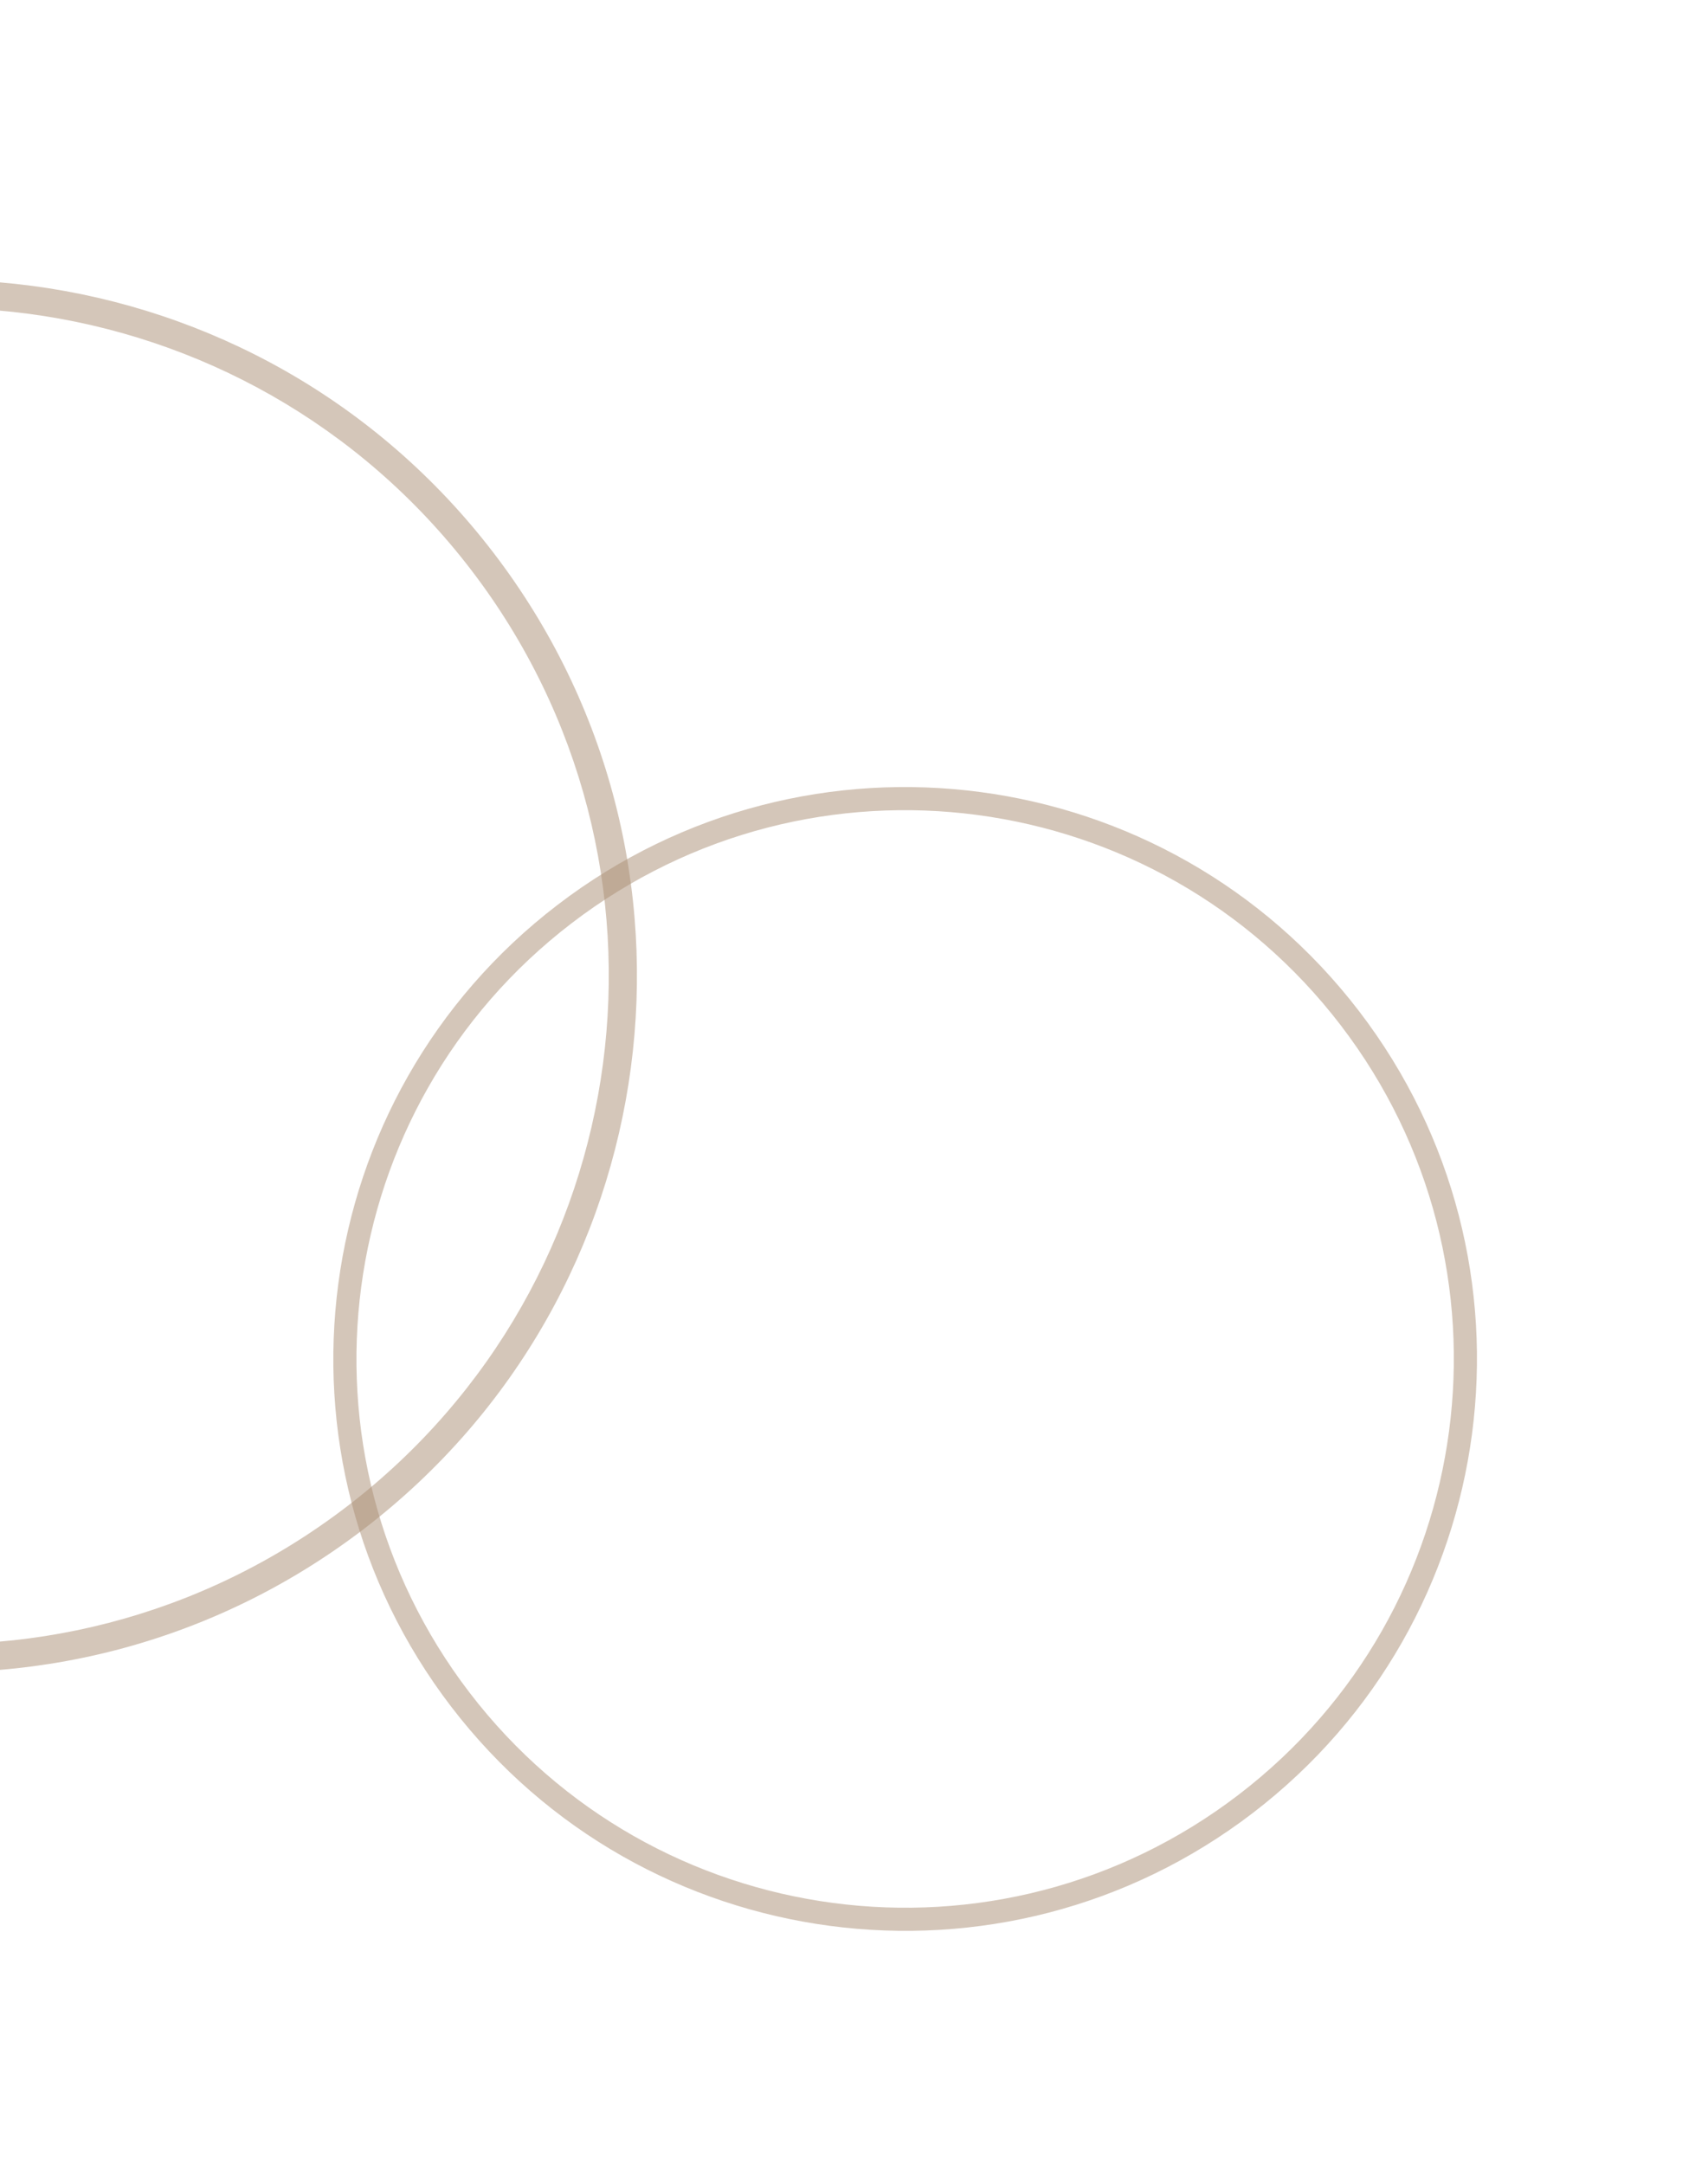 <svg width="330" height="418" viewBox="0 0 330 418" fill="none" xmlns="http://www.w3.org/2000/svg">
<path d="M70.339 295.34C11.366 340.505 -73.055 329.312 -118.22 270.339C-163.386 211.366 -152.193 126.945 -93.22 81.779C-34.247 36.614 50.174 47.807 95.34 106.78C140.505 165.753 129.312 250.174 70.339 295.34ZM-89.913 86.098C-146.501 129.437 -157.241 210.444 -113.902 267.032C-70.563 323.62 10.444 334.36 67.032 291.021C123.62 247.682 134.36 166.675 91.021 110.087C47.682 53.499 -33.325 42.759 -89.913 86.098Z" fill="#AB8E74" fill-opacity="0.5"/>
<path d="M242.056 350.234C193.615 387.333 124.272 378.139 87.174 329.699C50.075 281.258 59.269 211.915 107.709 174.817C156.149 137.718 225.492 146.912 262.591 195.352C299.69 243.792 290.496 313.135 242.056 350.234ZM110.425 178.364C63.944 213.962 55.122 280.501 90.721 326.982C126.319 373.463 192.858 382.285 239.339 346.687C285.82 311.088 294.642 244.55 259.044 198.068C223.445 151.587 156.907 142.765 110.425 178.364Z" fill="#AB8E74" fill-opacity="0.5"/>
</svg>
